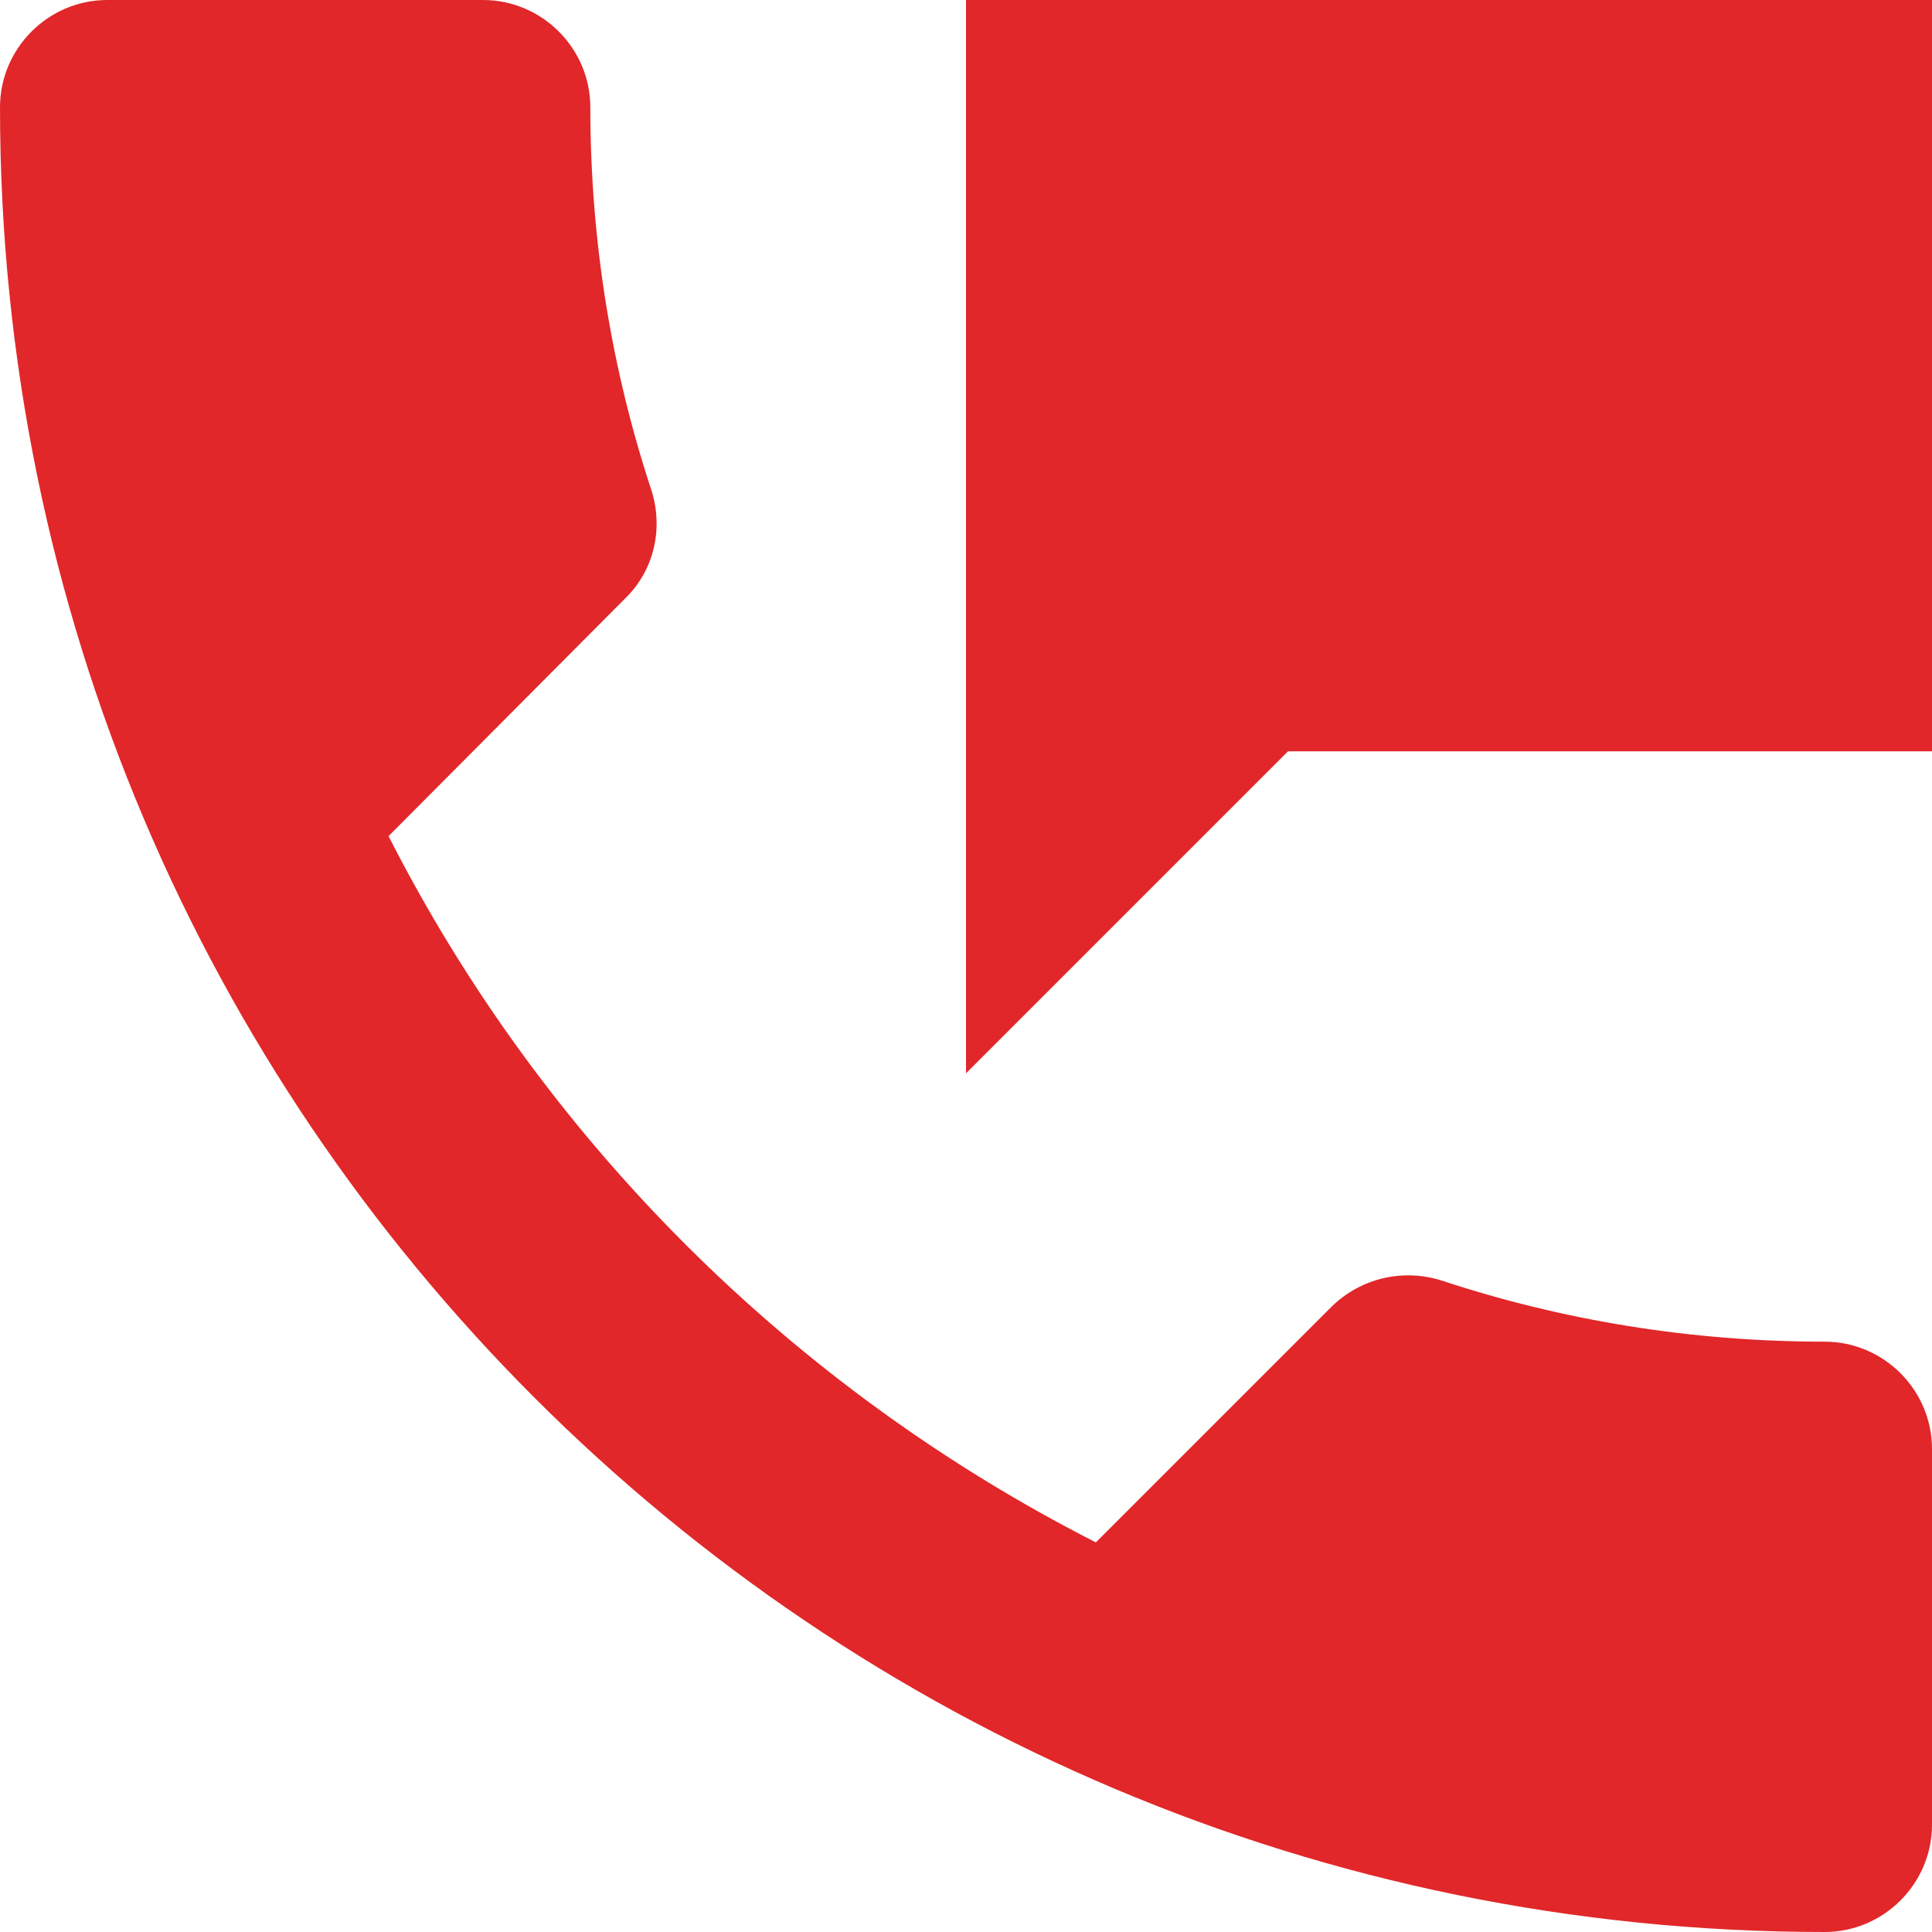 <svg xmlns="http://www.w3.org/2000/svg" width="27" height="27" viewBox="0 0 27 27">
  <path fill="#E12729" d="M155.5,1832.75 C153.625,1832.75 151.825,1832.45 150.145,1831.895 C149.62,1831.73 149.035,1831.85 148.615,1832.255 L145.315,1835.555 C141.07,1833.395 137.59,1829.93 135.43,1825.685 L138.73,1822.37 C139.15,1821.965 139.27,1821.38 139.105,1820.855 C138.55,1819.175 138.25,1817.375 138.25,1815.5 C138.25,1814.675 137.575,1814 136.75,1814 L131.5,1814 C130.675,1814 130,1814.675 130,1815.5 C130,1829.585 141.415,1841 155.5,1841 C156.325,1841 157,1840.325 157,1839.5 L157,1834.25 C157,1833.425 156.325,1832.75 155.5,1832.75 Z M143.5,1814 L143.5,1829 L148,1824.5 L157,1824.5 L157,1814 L143.5,1814 Z" transform="translate(-130 -1814)"/>
</svg>
